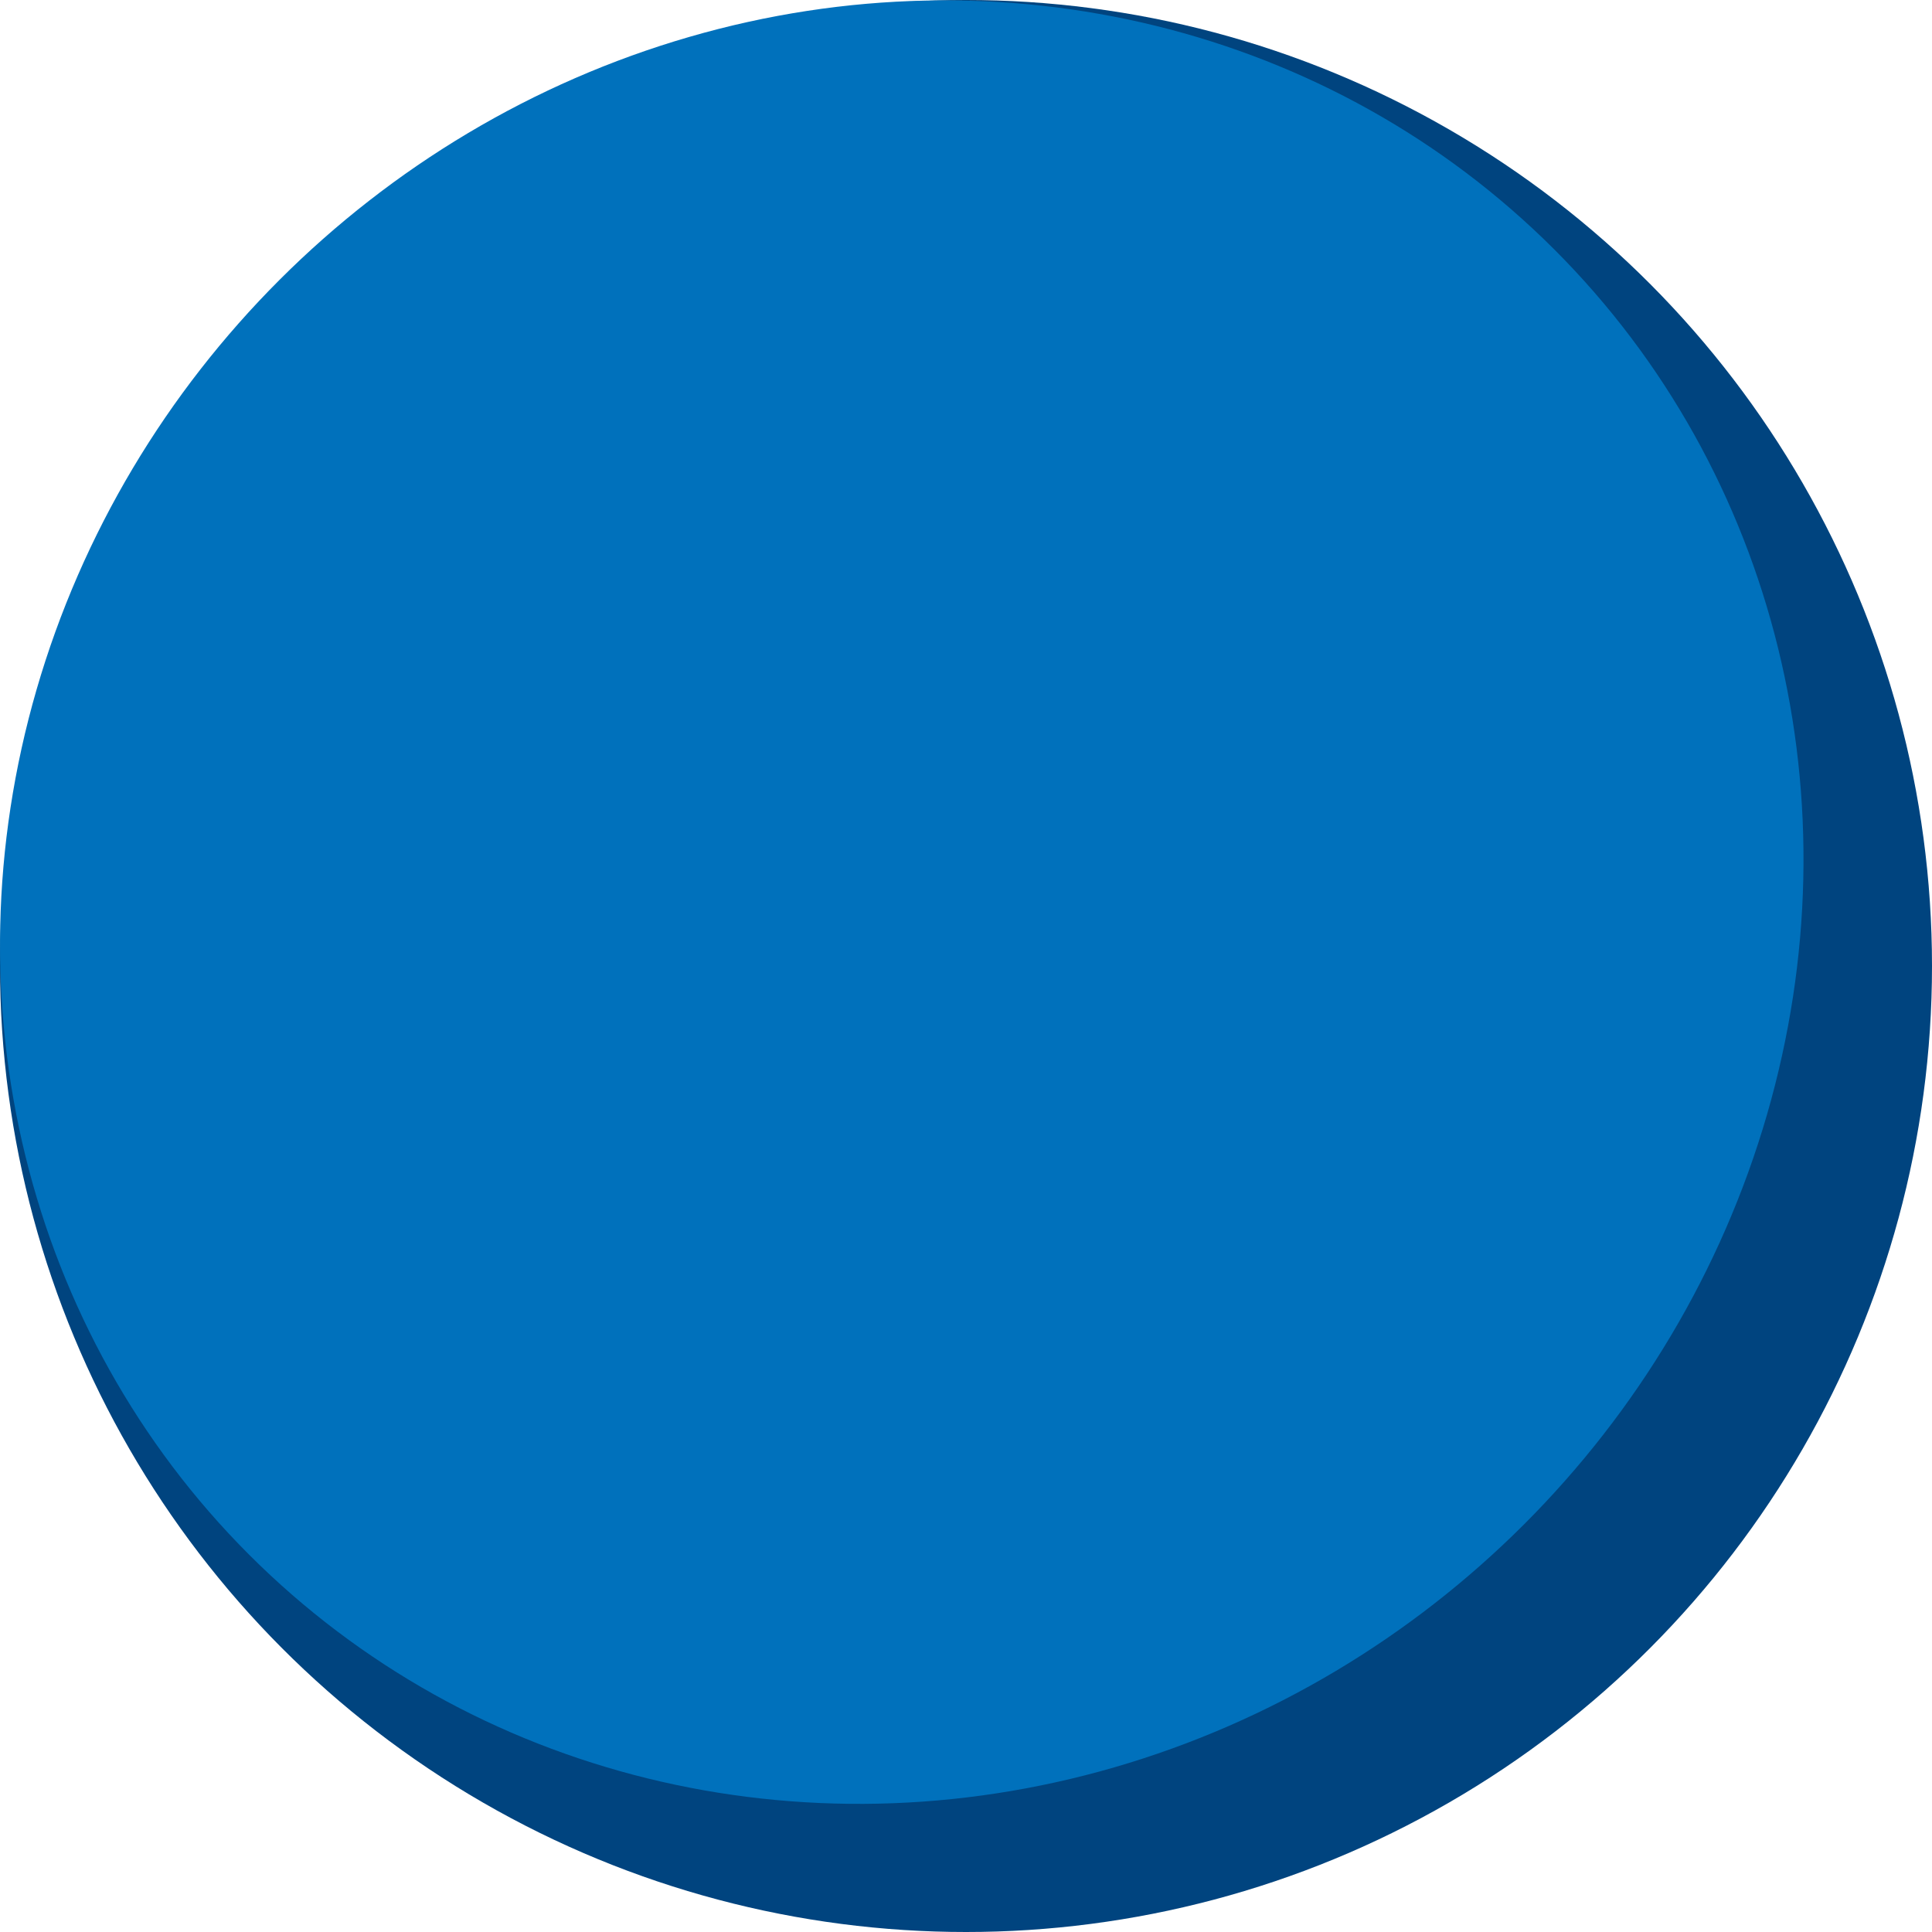 <?xml version="1.0" encoding="utf-8"?>
<!-- Generator: Adobe Illustrator 23.0.3, SVG Export Plug-In . SVG Version: 6.00 Build 0)  -->
<svg version="1.1" id="Layer_1" xmlns="http://www.w3.org/2000/svg" xmlns:xlink="http://www.w3.org/1999/xlink" x="0px" y="0px"
	 viewBox="0 0 18 18" style="enable-background:new 0 0 18 18;" xml:space="preserve">
<style type="text/css">
	.st0{fill:#00447F;}
	.st1{fill:#0071BC;}
</style>
<circle class="st0" cx="9" cy="9" r="9"/>
<ellipse transform="matrix(0.707 -0.707 0.707 0.707 -3.476 8.405)" class="st1" cx="8.4" cy="8.4" rx="8.6" ry="8.2"/>
</svg>
